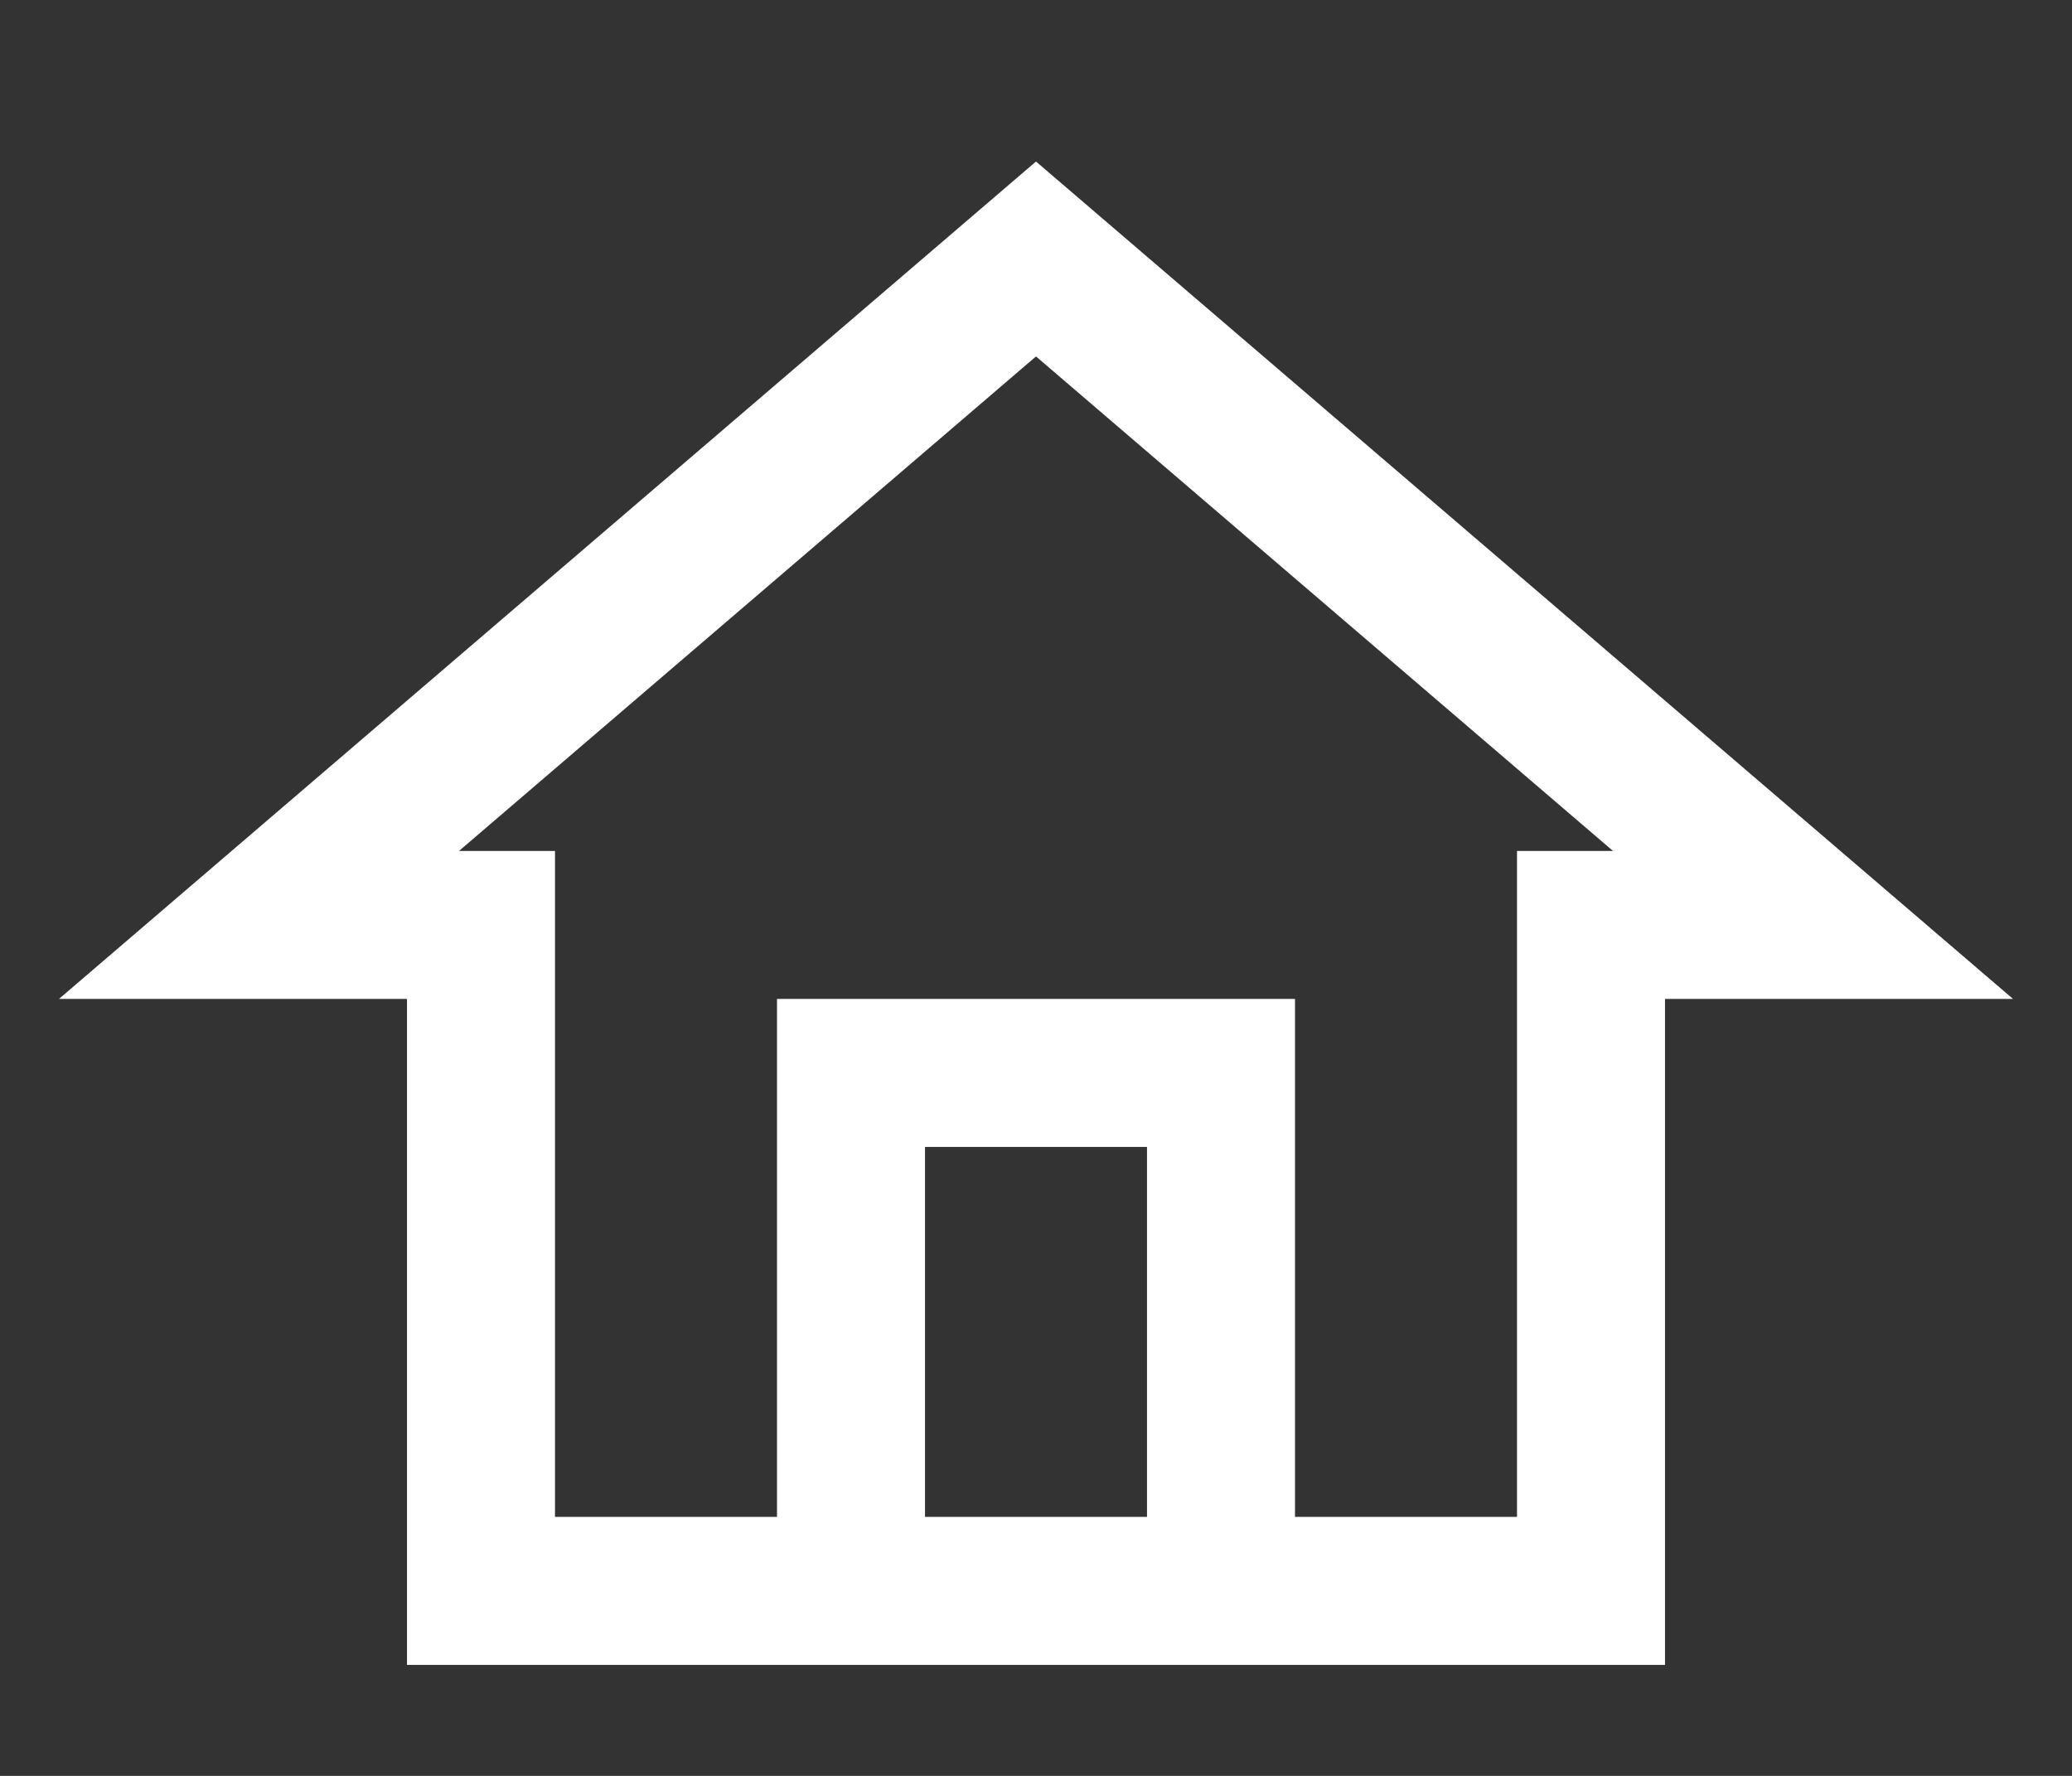 <svg width="28" height="24" viewBox="0 0 28 24" fill="none" xmlns="http://www.w3.org/2000/svg">
<rect x="0" y="0" width="28" height="24" fill="#333333" stroke="none"/>
<path fill-rule="evenodd" clip-rule="evenodd" d="M14 2.183L14.651 2.741L25.151 11.741L27.203 13.5H24.5H22.5V21.5V22.5H21.5H16.5H11.5H6.5H5.5V21.5V13.5H3.5H0.797L2.849 11.741L13.349 2.741L14 2.183ZM6.203 11.5H6.5H7.5V12.5V20.5H10.5V14.5V13.5H11.5H16.5H17.5V14.5V20.5H20.5V12.5V11.5H21.5H21.797L14 4.817L6.203 11.5ZM15.5 20.5V15.5H12.5V20.5H15.5Z" fill="white"/>
</svg>
